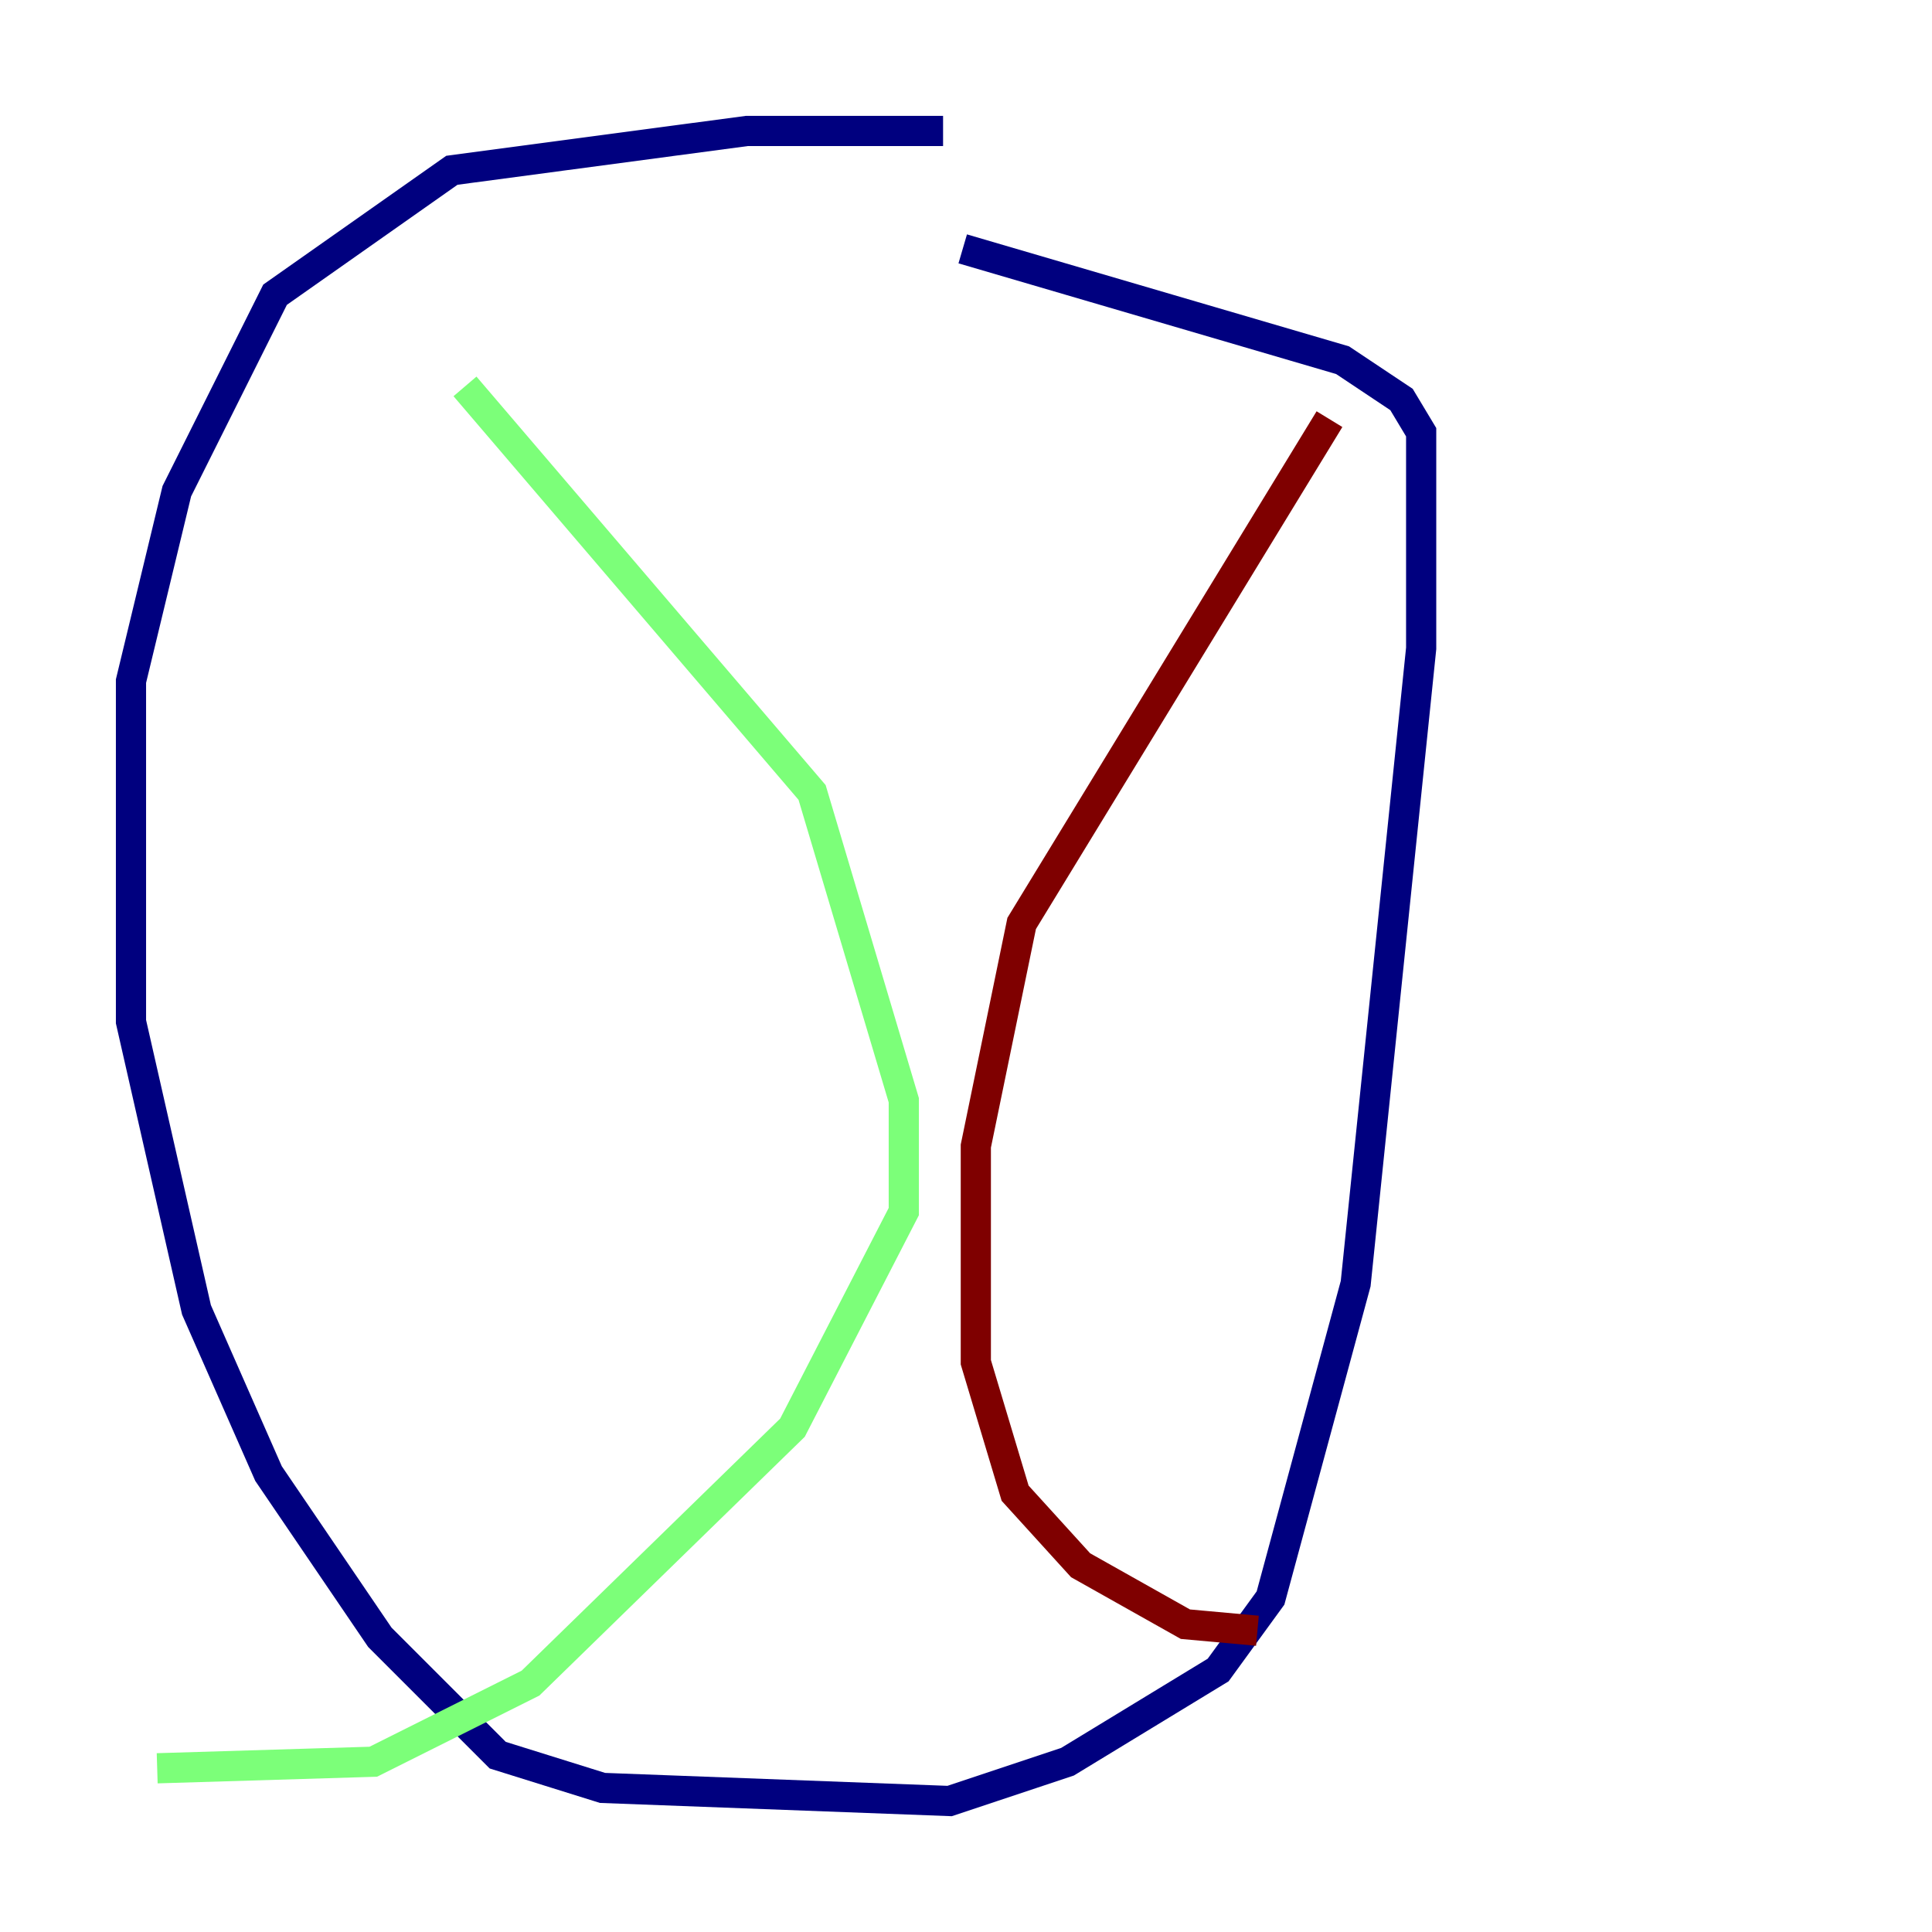 <?xml version="1.0" encoding="utf-8" ?>
<svg baseProfile="tiny" height="128" version="1.2" viewBox="0,0,128,128" width="128" xmlns="http://www.w3.org/2000/svg" xmlns:ev="http://www.w3.org/2001/xml-events" xmlns:xlink="http://www.w3.org/1999/xlink"><defs /><polyline fill="none" points="62.481,8.678 49.464,8.678 29.939,11.281 18.224,19.525 11.715,32.542 8.678,45.125 8.678,67.688 13.017,86.78 17.79,97.627 25.166,108.475 32.976,116.285 39.919,118.454 62.915,119.322 70.725,116.719 80.705,110.644 84.176,105.871 89.817,85.044 94.156,42.956 94.156,28.637 92.854,26.468 88.949,23.864 63.783,16.488" stroke="#00007f" stroke-width="2" /><polyline fill="none" points="30.807,25.6 53.803,52.502 59.878,72.895 59.878,80.271 52.502,94.59 35.146,111.512 24.732,116.719 10.414,117.153" stroke="#7cff79" stroke-width="2" /><polyline fill="none" points="88.081,27.77 67.688,61.18 64.651,75.932 64.651,90.251 67.254,98.929 71.593,103.702 78.536,107.607 83.308,108.041" stroke="#7f0000" stroke-width="2" /></svg>